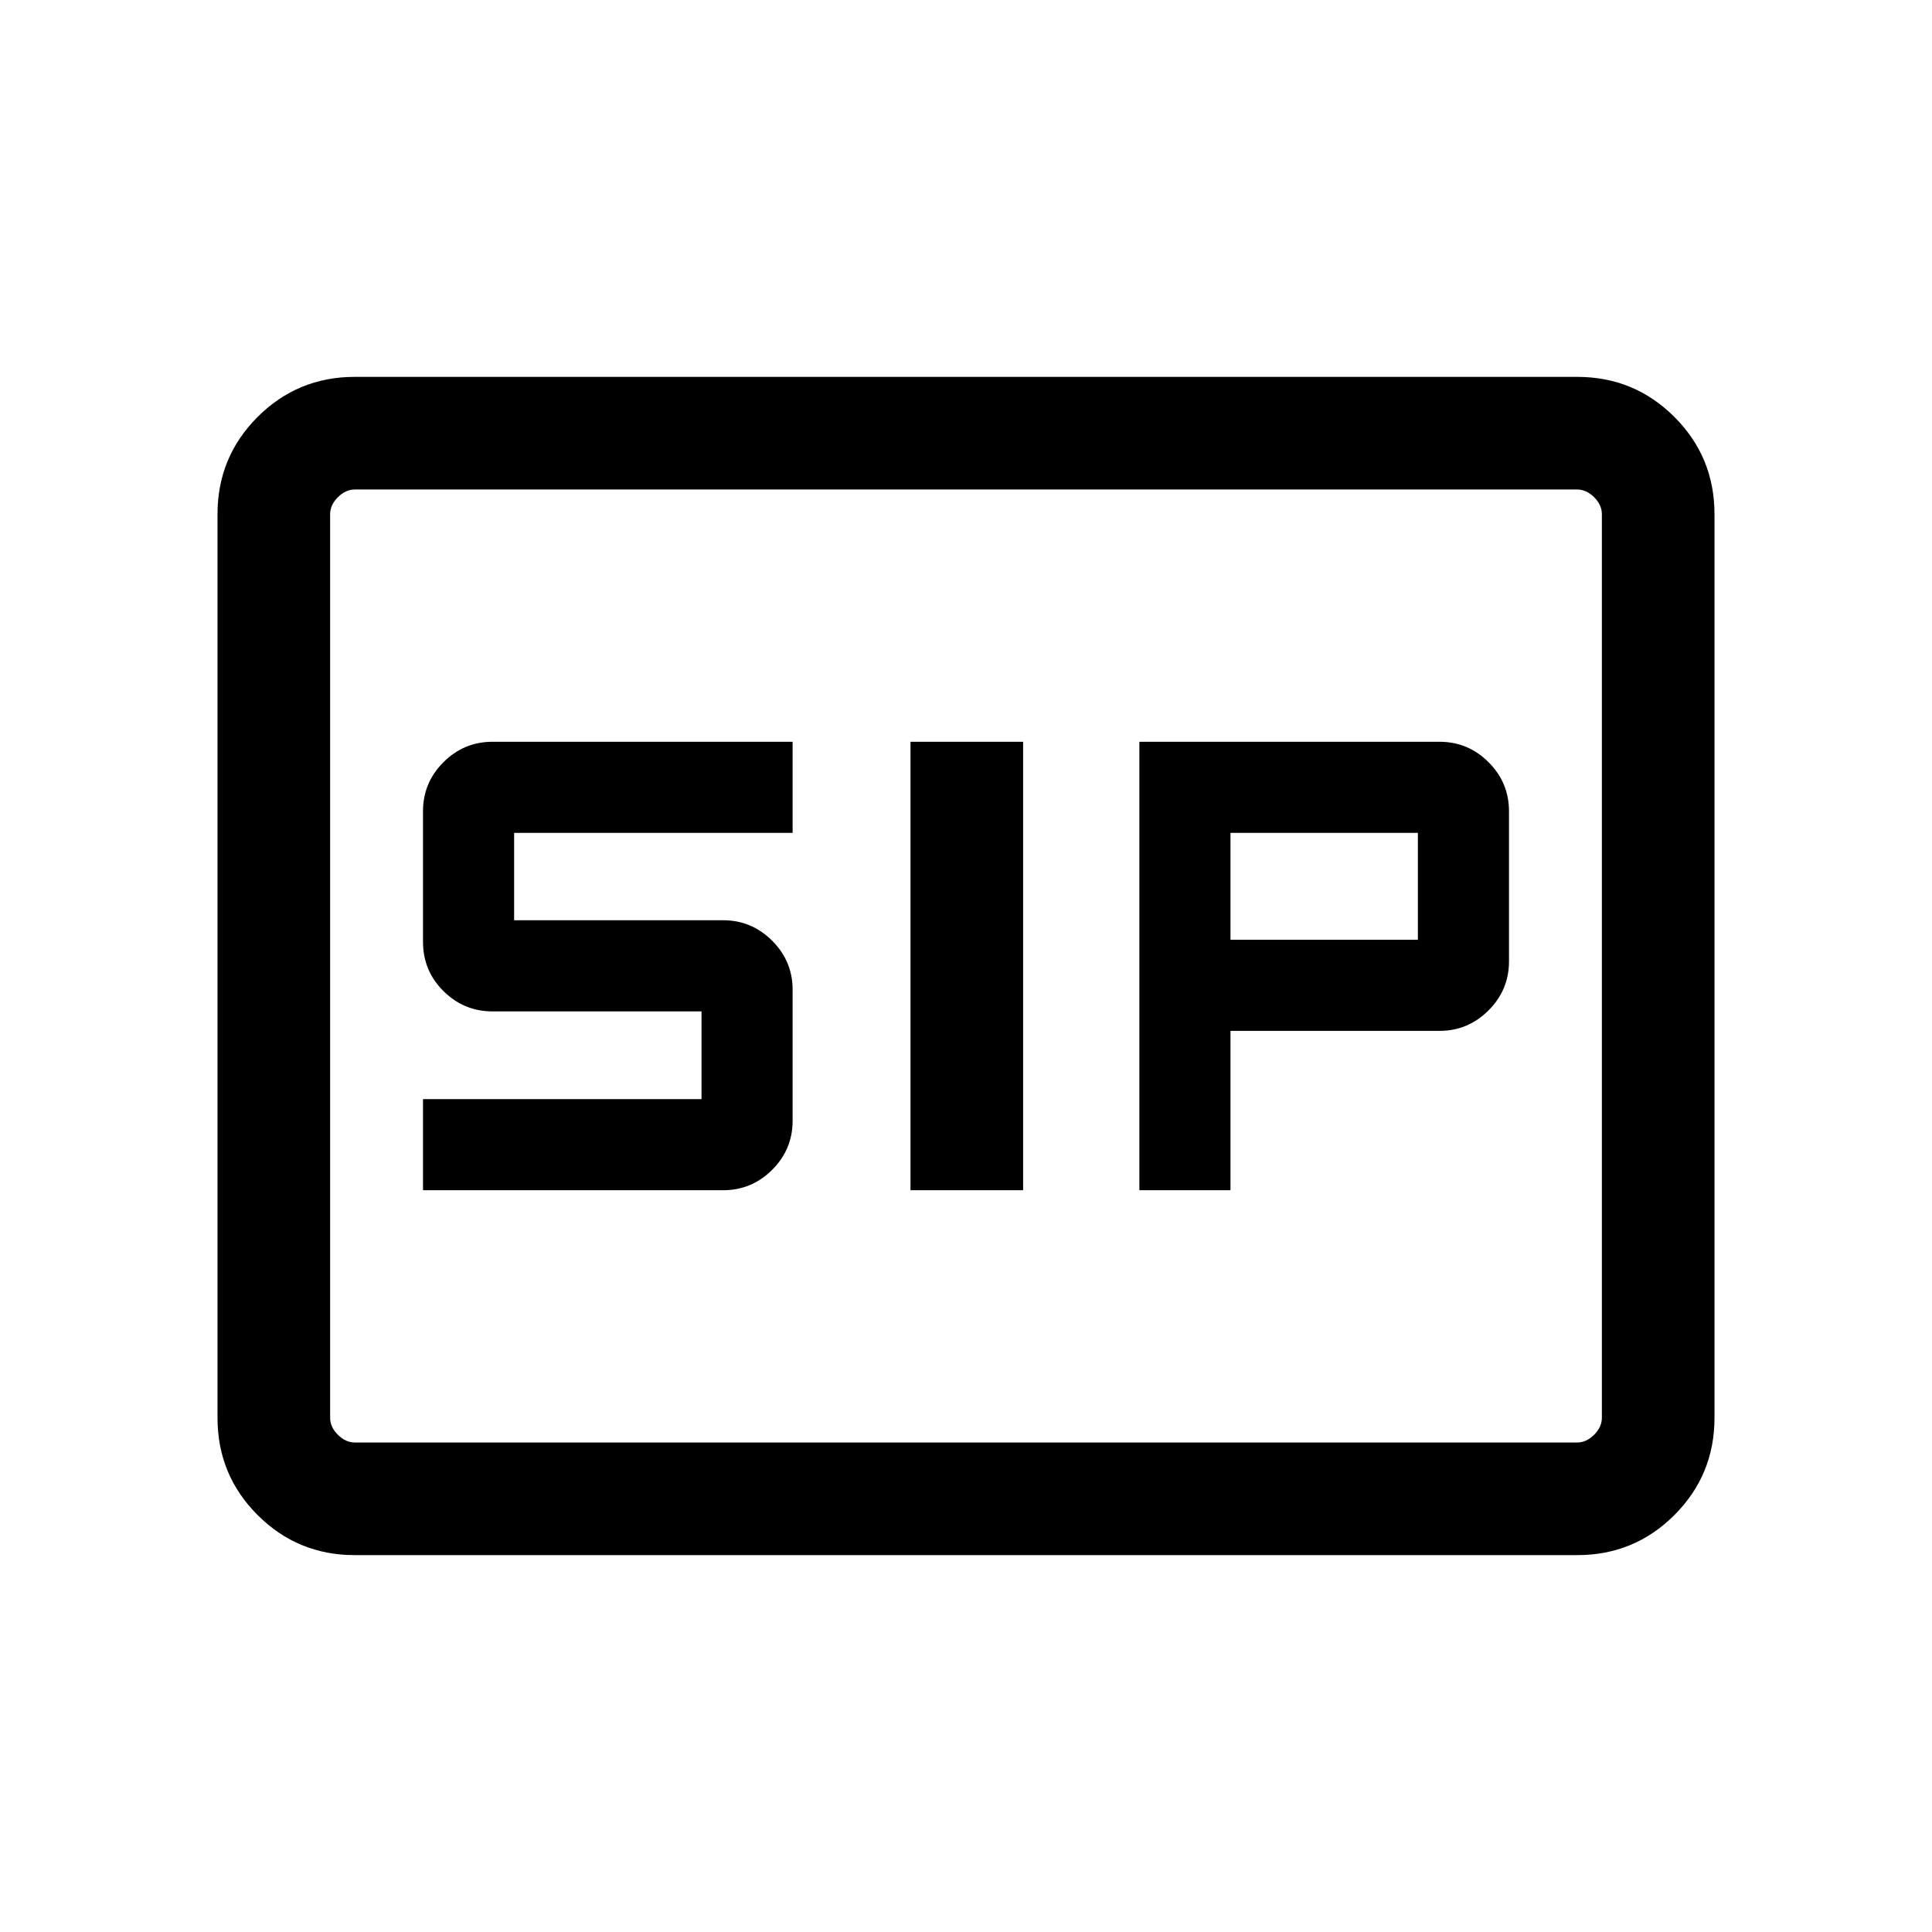 <svg xmlns="http://www.w3.org/2000/svg" height="24" viewBox="0 -960 960 960" width="24"><path d="M452.42-368.58h55.96v-222.84h-55.96v222.84Zm113.73 0h45.27v-79.19h103.89q14.13 0 24.31-10.15 10.19-10.16 10.19-24.38v-74.6q0-14.22-10.16-24.37-10.15-10.15-24.42-10.15H566.15v222.84Zm-355.96 0h149.08q14.27 0 24.42-10.15 10.16-10.15 10.16-24.39v-65.07q0-14.23-10.19-24.39-10.18-10.15-24.31-10.15H255.46v-43.42h138.39v-45.27H244.77q-14.27 0-24.42 10.15-10.16 10.15-10.16 24.34v64.89q0 14.46 10.19 24.53 10.18 10.07 24.31 10.07h103.89v43.59H210.19v45.27Zm401.23-124.46v-53.11h93.12v53.11h-93.12ZM176.26-187.27q-28.35 0-48.27-19.92-19.91-19.91-19.91-48.27v-449.08q0-28.36 19.91-48.27 19.92-19.92 48.27-19.92h607.48q28.35 0 48.27 19.92 19.91 19.91 19.91 48.27v449.08q0 28.36-19.91 48.27-19.92 19.92-48.27 19.92H176.26Zm.09-55.96h607.3q4.62 0 8.47-3.85 3.84-3.84 3.84-8.46v-448.92q0-4.62-3.84-8.46-3.85-3.85-8.47-3.85h-607.3q-4.62 0-8.47 3.85-3.84 3.84-3.84 8.46v448.92q0 4.62 3.84 8.46 3.85 3.85 8.47 3.85Zm-12.31 0v-473.54 473.54Z"/></svg>